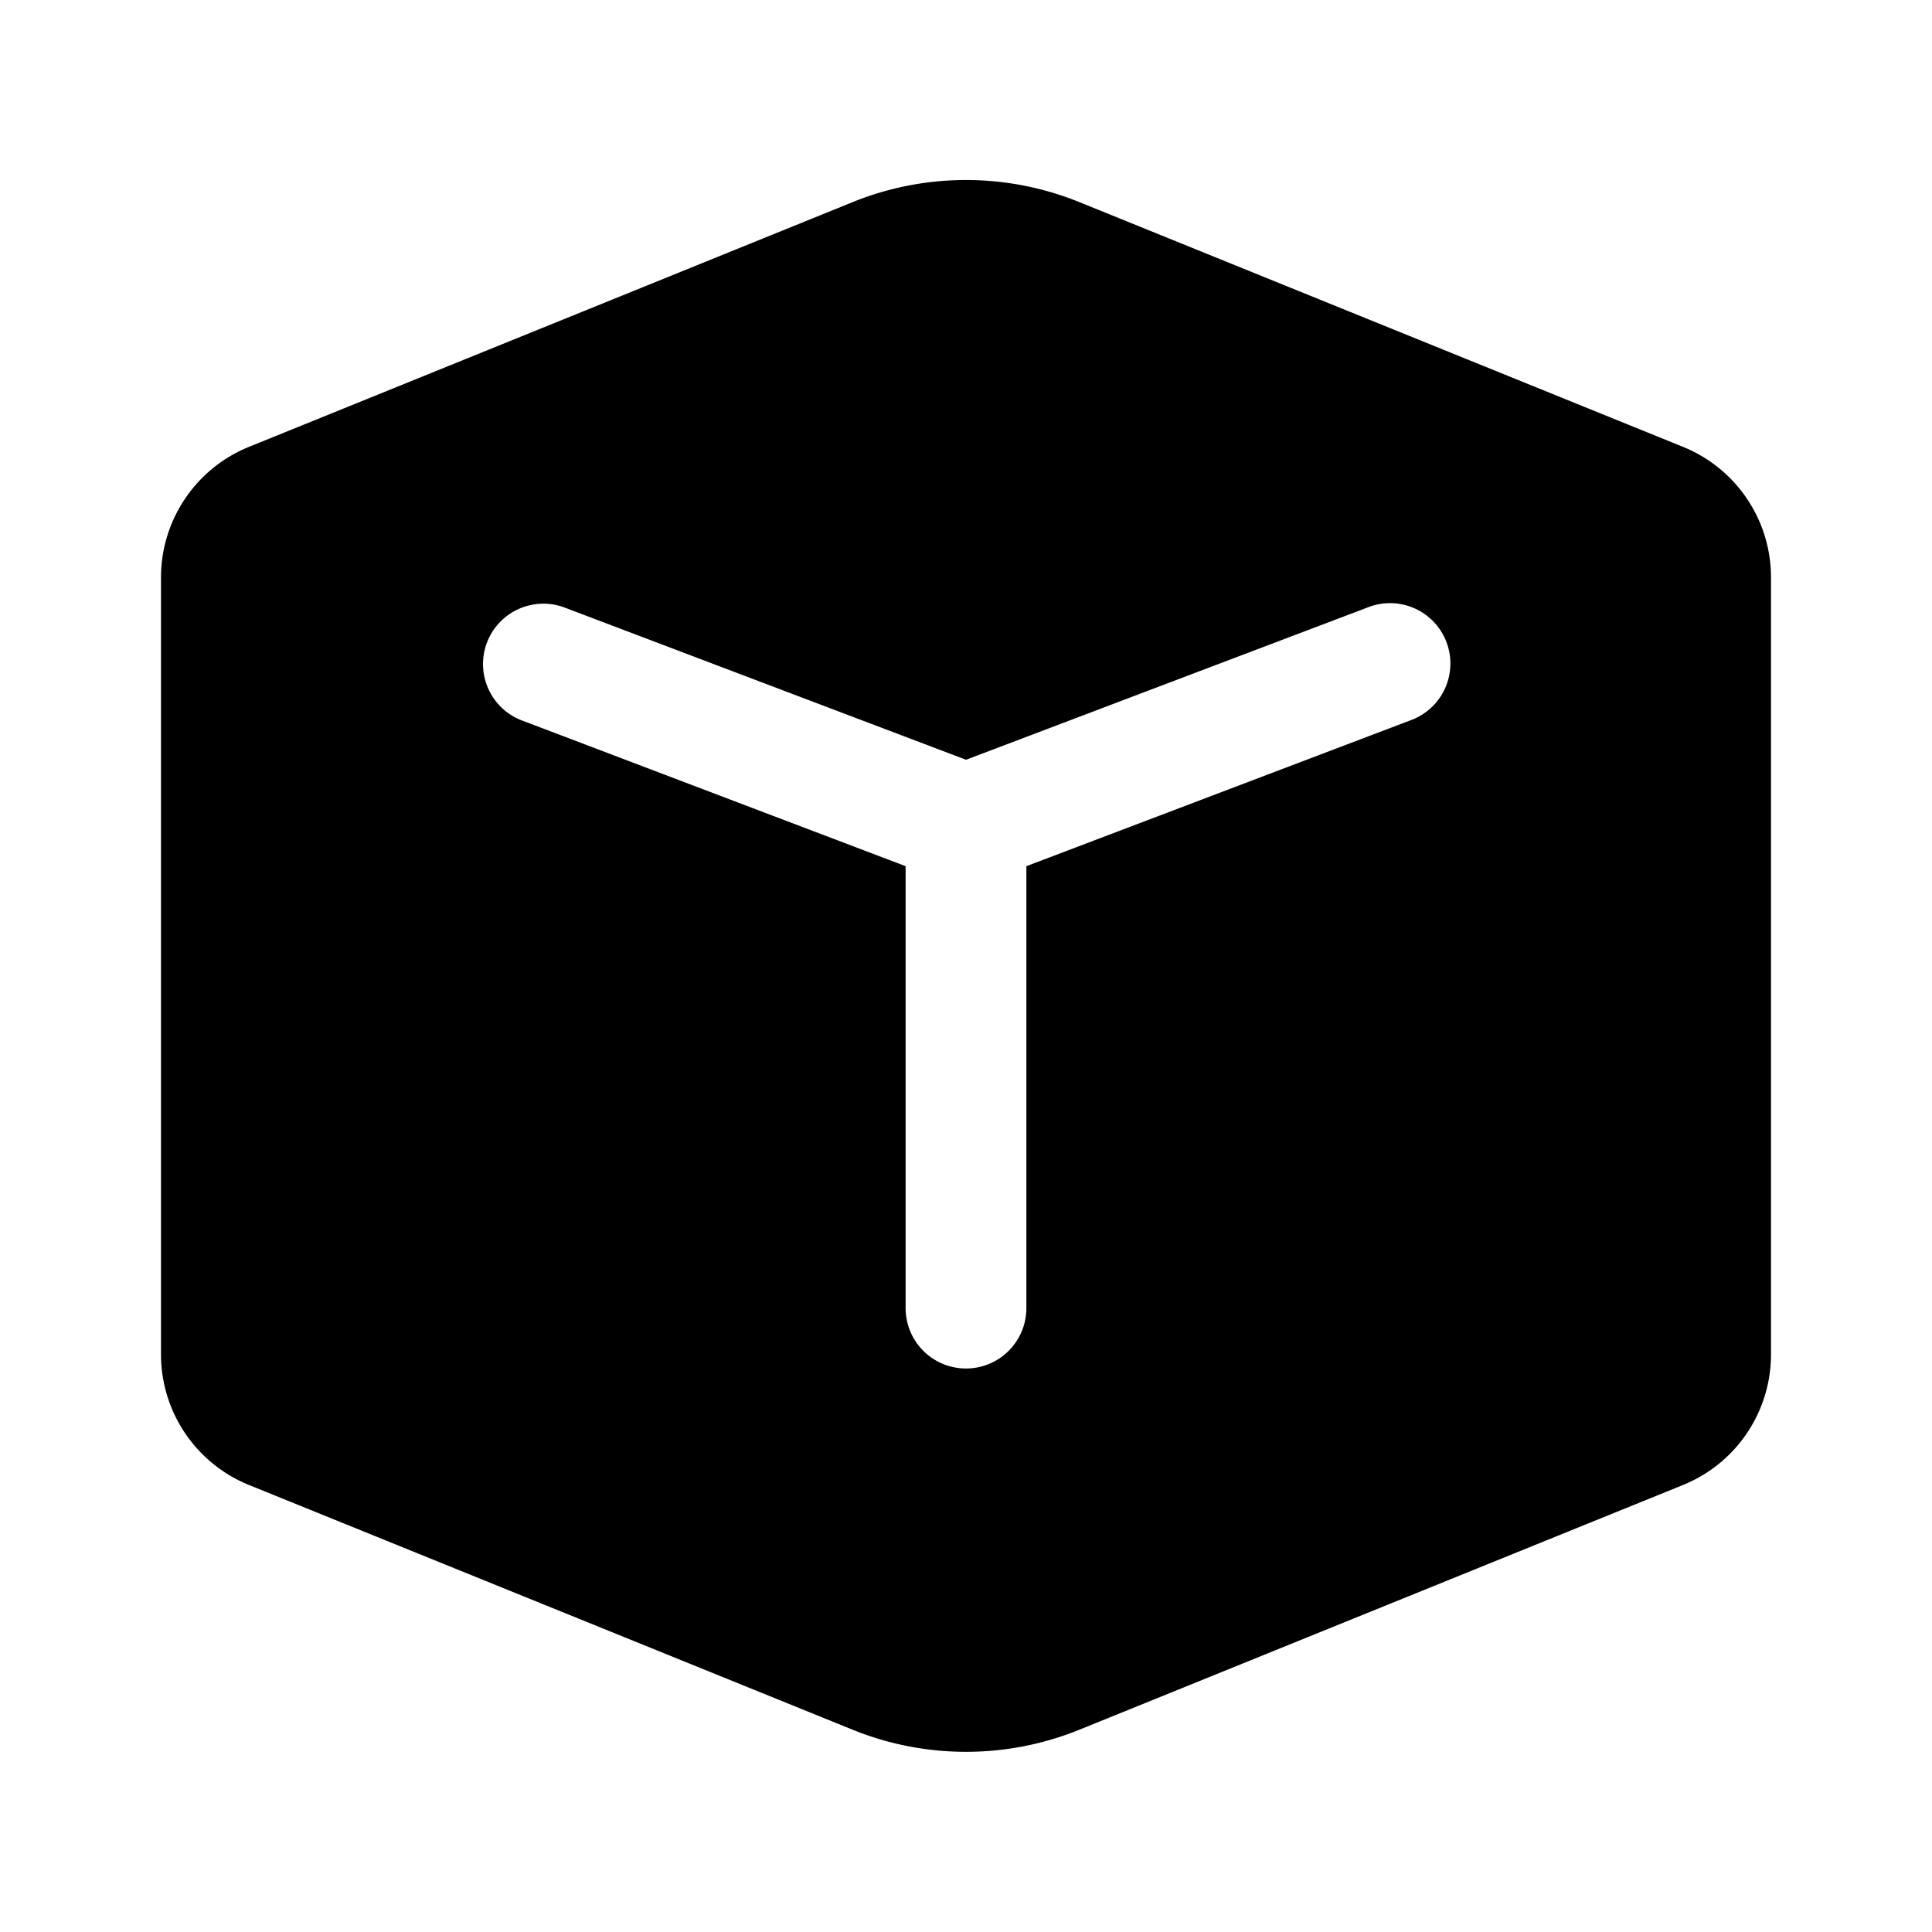 <svg xmlns="http://www.w3.org/2000/svg" xmlns:xlink="http://www.w3.org/1999/xlink" viewBox="0 0 24 24"><path d="M13.409 2.511a3.75 3.75 0 0 0-2.818 0l-7.498 3.04A1.75 1.75 0 0 0 2 7.173v9.653a1.75 1.75 0 0 0 1.093 1.621l7.498 3.04a3.75 3.75 0 0 0 2.818 0l7.498-3.04A1.75 1.75 0 0 0 22 16.826V7.173a1.75 1.75 0 0 0-1.093-1.622zm-7.36 5.472a.75.75 0 0 1 .967-.435L12 9.438l4.984-1.89a.75.75 0 1 1 .532 1.402l-4.766 1.81v5.49a.75.75 0 1 1-1.5 0v-5.49L6.484 8.95a.75.75 0 0 1-.435-.967" fill="currentColor"/></svg>
